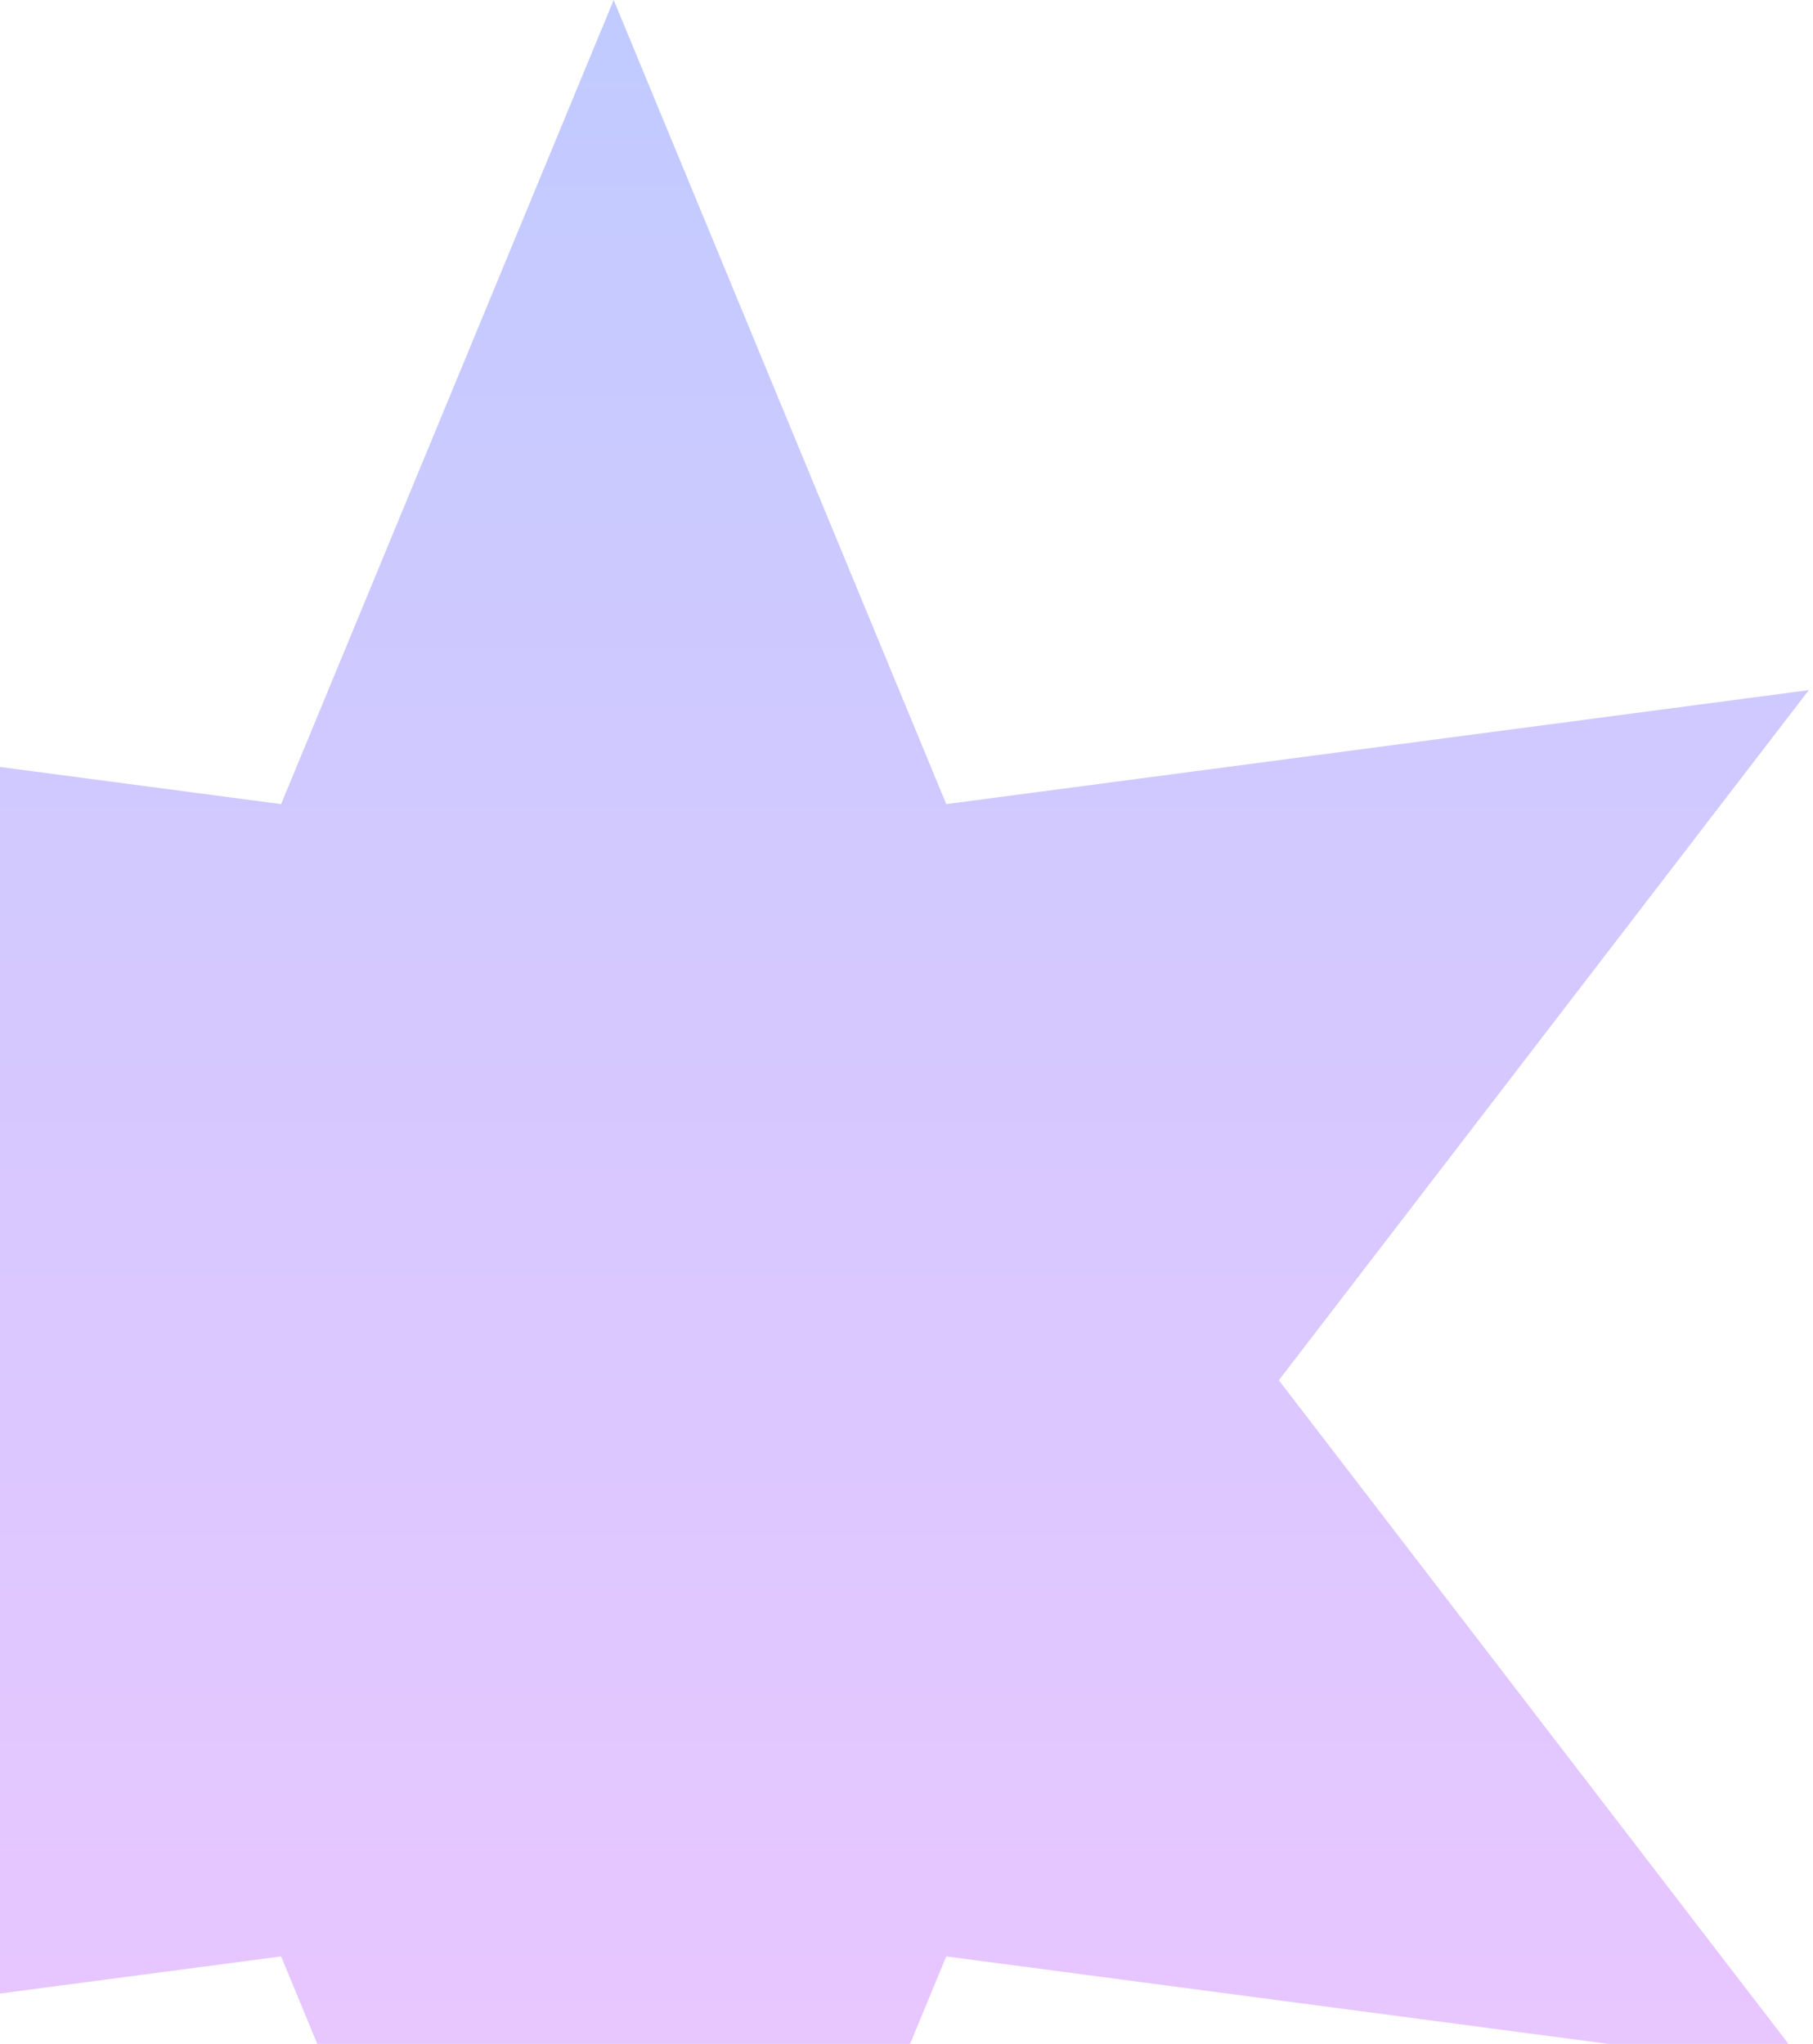 <svg width="291" height="328" viewBox="0 0 291 328" fill="none" xmlns="http://www.w3.org/2000/svg">
<path opacity="0.7" d="M98.5 0L151.881 129.041L290.326 110.75L205.263 221.5L290.326 332.25L151.881 313.959L98.5 443L45.118 313.959L-93.325 332.25L-8.263 221.5L-93.325 110.75L45.118 129.041L98.5 0Z" fill="url(#paint0_linear_387_1755)"/>
<defs>
<linearGradient id="paint0_linear_387_1755" x1="98.5" y1="0" x2="98.5" y2="443" gradientUnits="userSpaceOnUse">
<stop stop-color="#A7B5FF"/>
<stop offset="1" stop-color="#F3ACFF"/>
</linearGradient>
</defs>
</svg>
